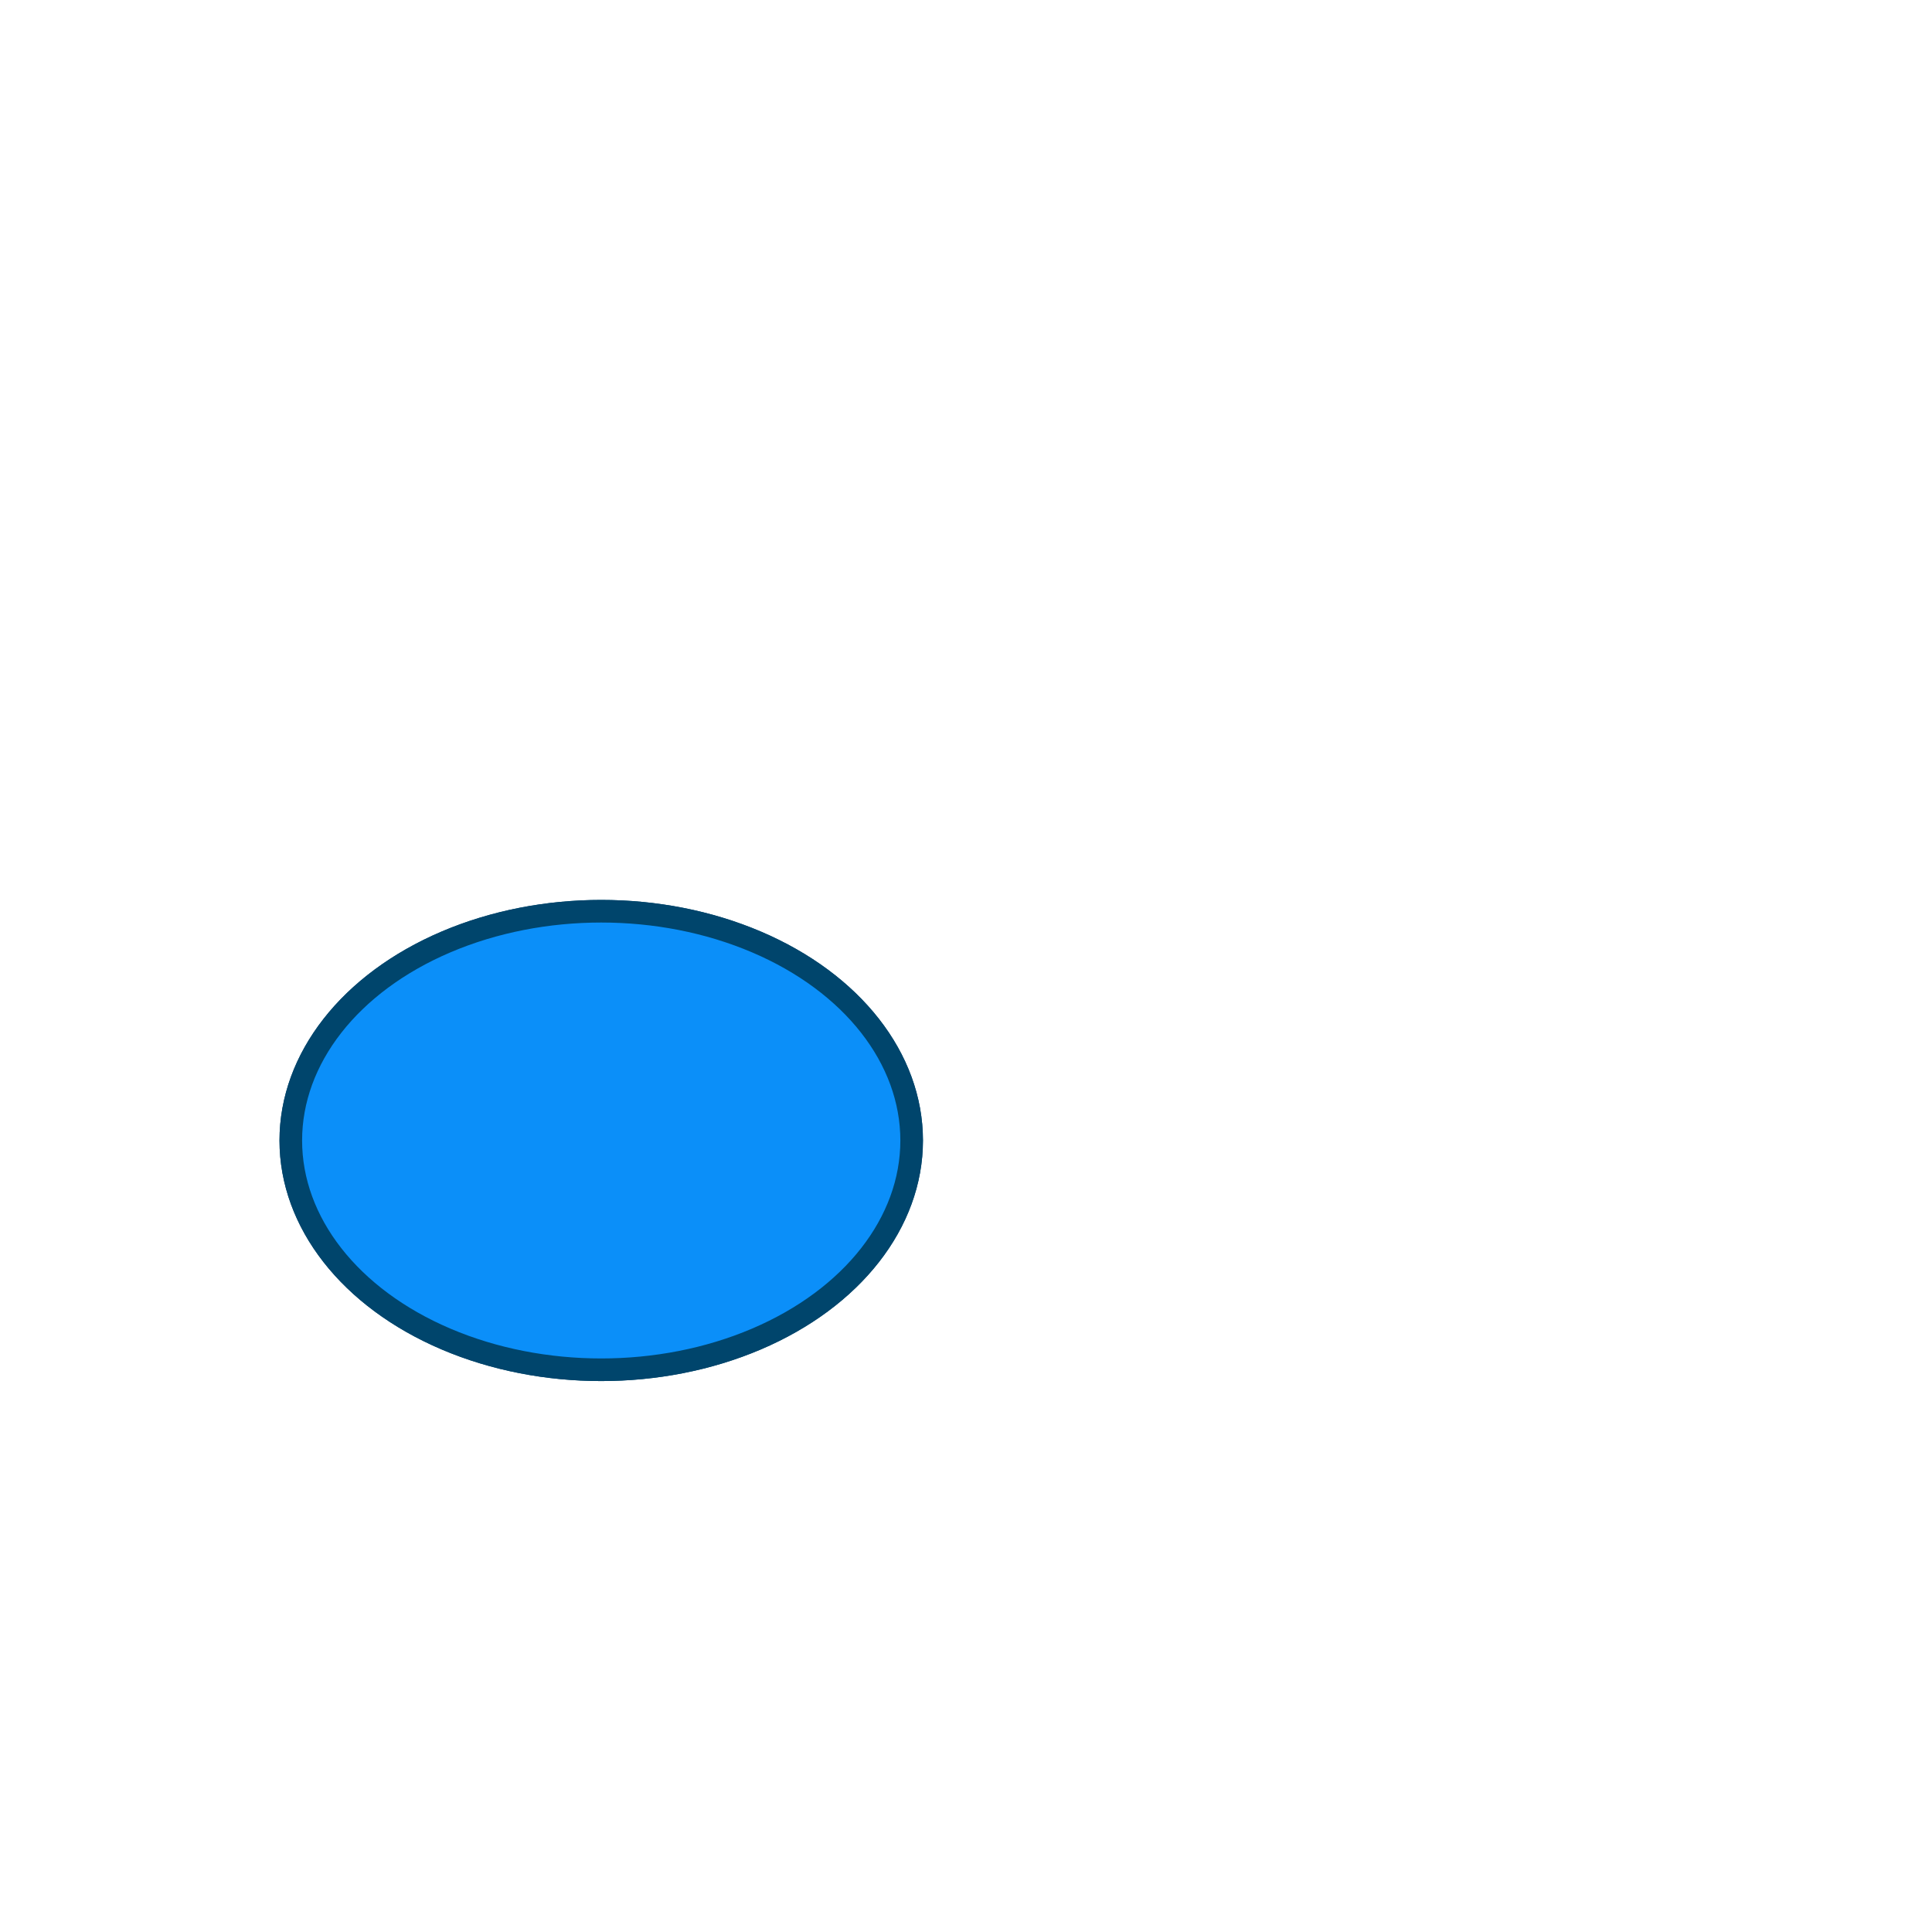 <svg height="100" viewBox="0 0 100 100" width="100" xmlns="http://www.w3.org/2000/svg" xmlns:xlink="http://www.w3.org/1999/xlink"><filter id="a" color-interpolation-filters="sRGB"><feColorMatrix in="SourceGraphic" result="colormatrix" values="1 0 0 0 0 0 1 0 0 0 0 0 1 0 0 -0.212 -0.715 -0.072 1 0"/><feComposite in="SourceGraphic" in2="colormatrix" k2="1" k3="0" k4="0" operator="arithmetic" result="composite"/><feGaussianBlur result="blur1" stdDeviation="5 .01"/><feGaussianBlur in="composite" result="blur2" stdDeviation=".01 5"/><feBlend in="blur2" in2="blur1" mode="darken" result="blend"/></filter><filter id="b" color-interpolation-filters="sRGB"><feColorMatrix in="SourceGraphic" result="colormatrix" values="1 0 0 0 0 0 1 0 0 0 0 0 1 0 0 -0.212 -0.715 -0.072 1 0"/><feComposite in="SourceGraphic" in2="colormatrix" k2="1" k3="0" k4="0" operator="arithmetic" result="composite"/><feGaussianBlur result="blur1" stdDeviation="5 .01"/><feGaussianBlur in="composite" result="blur2" stdDeviation=".01 5"/><feBlend in="blur2" in2="blur1" mode="darken" result="blend"/></filter><g transform="matrix(.39 0 0 .39 11.661 -36.824)"><g><ellipse cx="49.893" cy="245.784" fill="#0b8ff9" rx="41.199" ry="30.427" stroke="#00456c" stroke-linejoin="round" stroke-width="3"/><path d="m-83.976 208.449c0 2.865-13.213.858-19.058.858-5.845 0-18.668.897-18.668-1.968s10.298-6.005 16.143-6.005c5.845 0 21.583 4.251 21.583 7.116z" fill="#f6fbff" filter="url(#a)" transform="matrix(.83 -.558 .558 .83 0 0)"/></g><g><ellipse cx="49.893" cy="245.784" fill="#0b8ff9" rx="41.199" ry="30.427" stroke="#00456c" stroke-linejoin="round" stroke-width="3"/><path d="m-83.976 208.449c0 2.865-13.213.858-19.058.858-5.845 0-18.668.897-18.668-1.968s10.298-6.005 16.143-6.005c5.845 0 21.583 4.251 21.583 7.116z" fill="#f6fbff" filter="url(#b)" transform="matrix(.83 -.558 .558 .83 0 0)"/></g></g></svg>